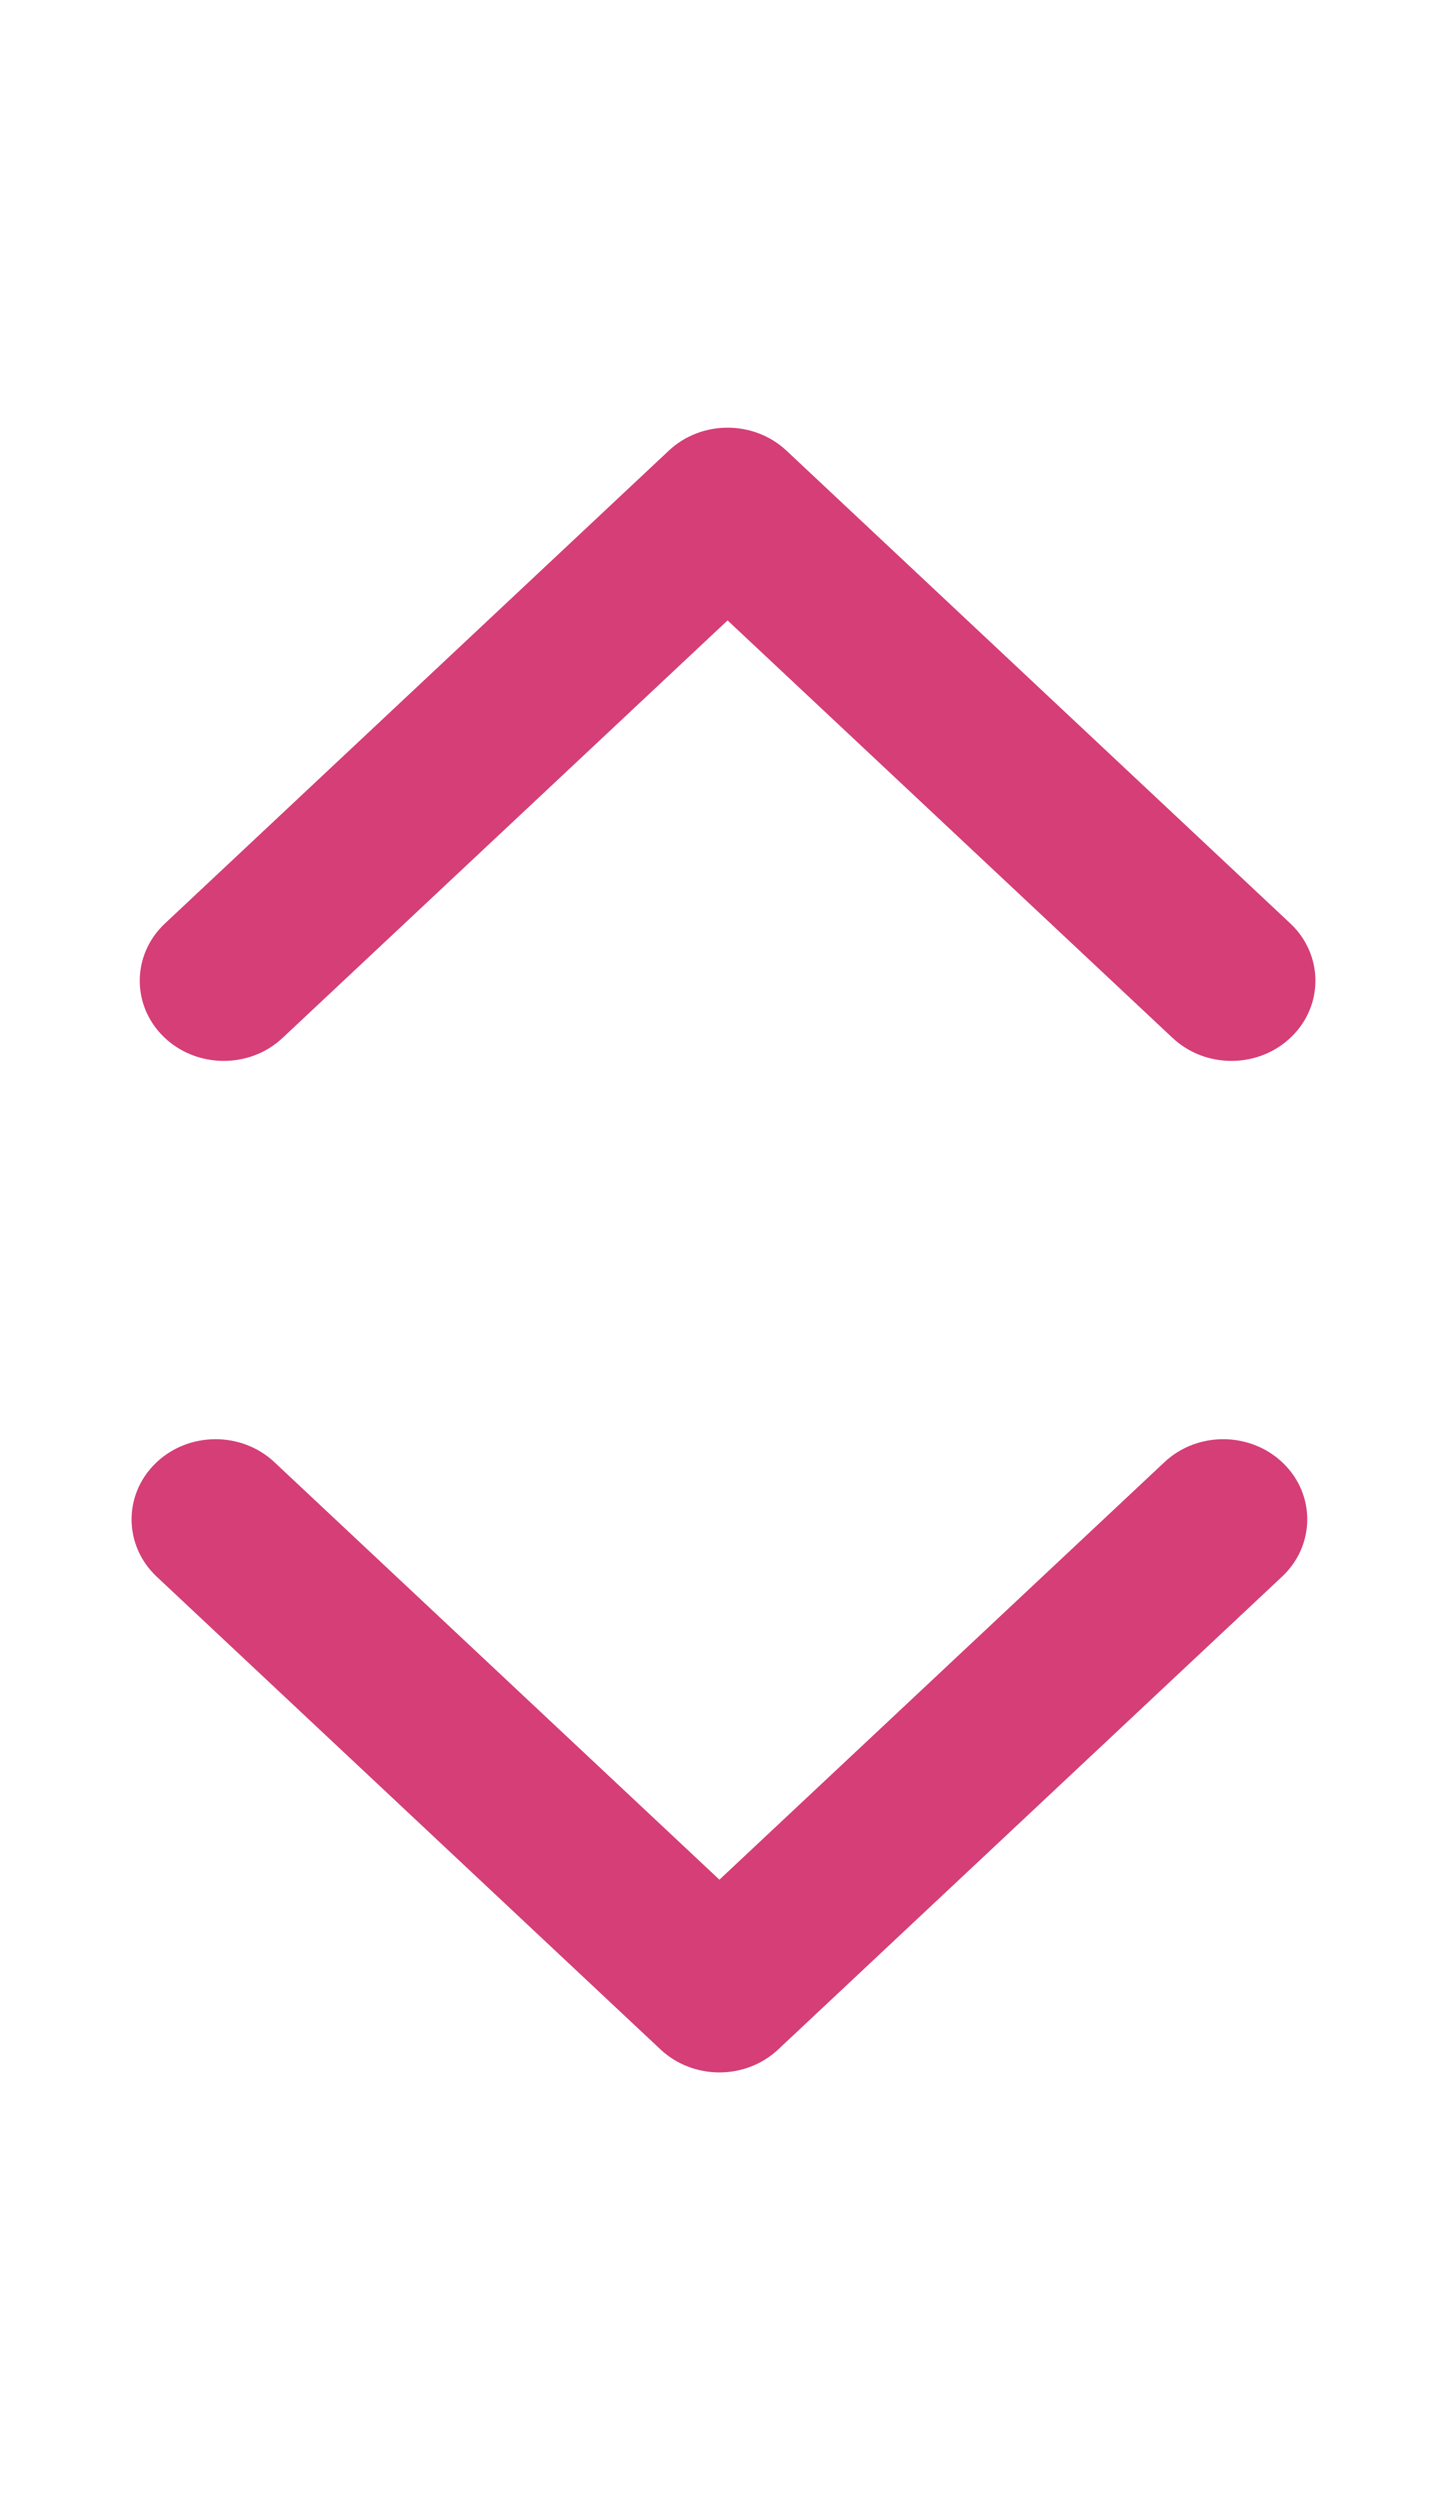 <svg width="11" height="19" viewBox="0 0 11 19" fill="none" xmlns="http://www.w3.org/2000/svg">
<path d="M5.531 4.715L8.914 7.888C9.166 8.124 9.57 8.12 9.817 7.88C10.064 7.64 10.06 7.254 9.809 7.018L5.979 3.425C5.73 3.192 5.332 3.192 5.084 3.425L1.254 7.018C1.002 7.254 0.998 7.64 1.245 7.88C1.492 8.12 1.897 8.124 2.148 7.888L5.531 4.715Z" fill="#D53E76"/>
<path d="M5.469 14.285L2.086 11.112C1.834 10.876 1.43 10.88 1.183 11.12C0.936 11.36 0.94 11.746 1.191 11.982L5.021 15.575C5.27 15.808 5.668 15.808 5.916 15.575L9.746 11.982C9.998 11.746 10.002 11.36 9.755 11.12C9.508 10.88 9.103 10.876 8.852 11.112L5.469 14.285Z" fill="#D53E76"/>
</svg>
